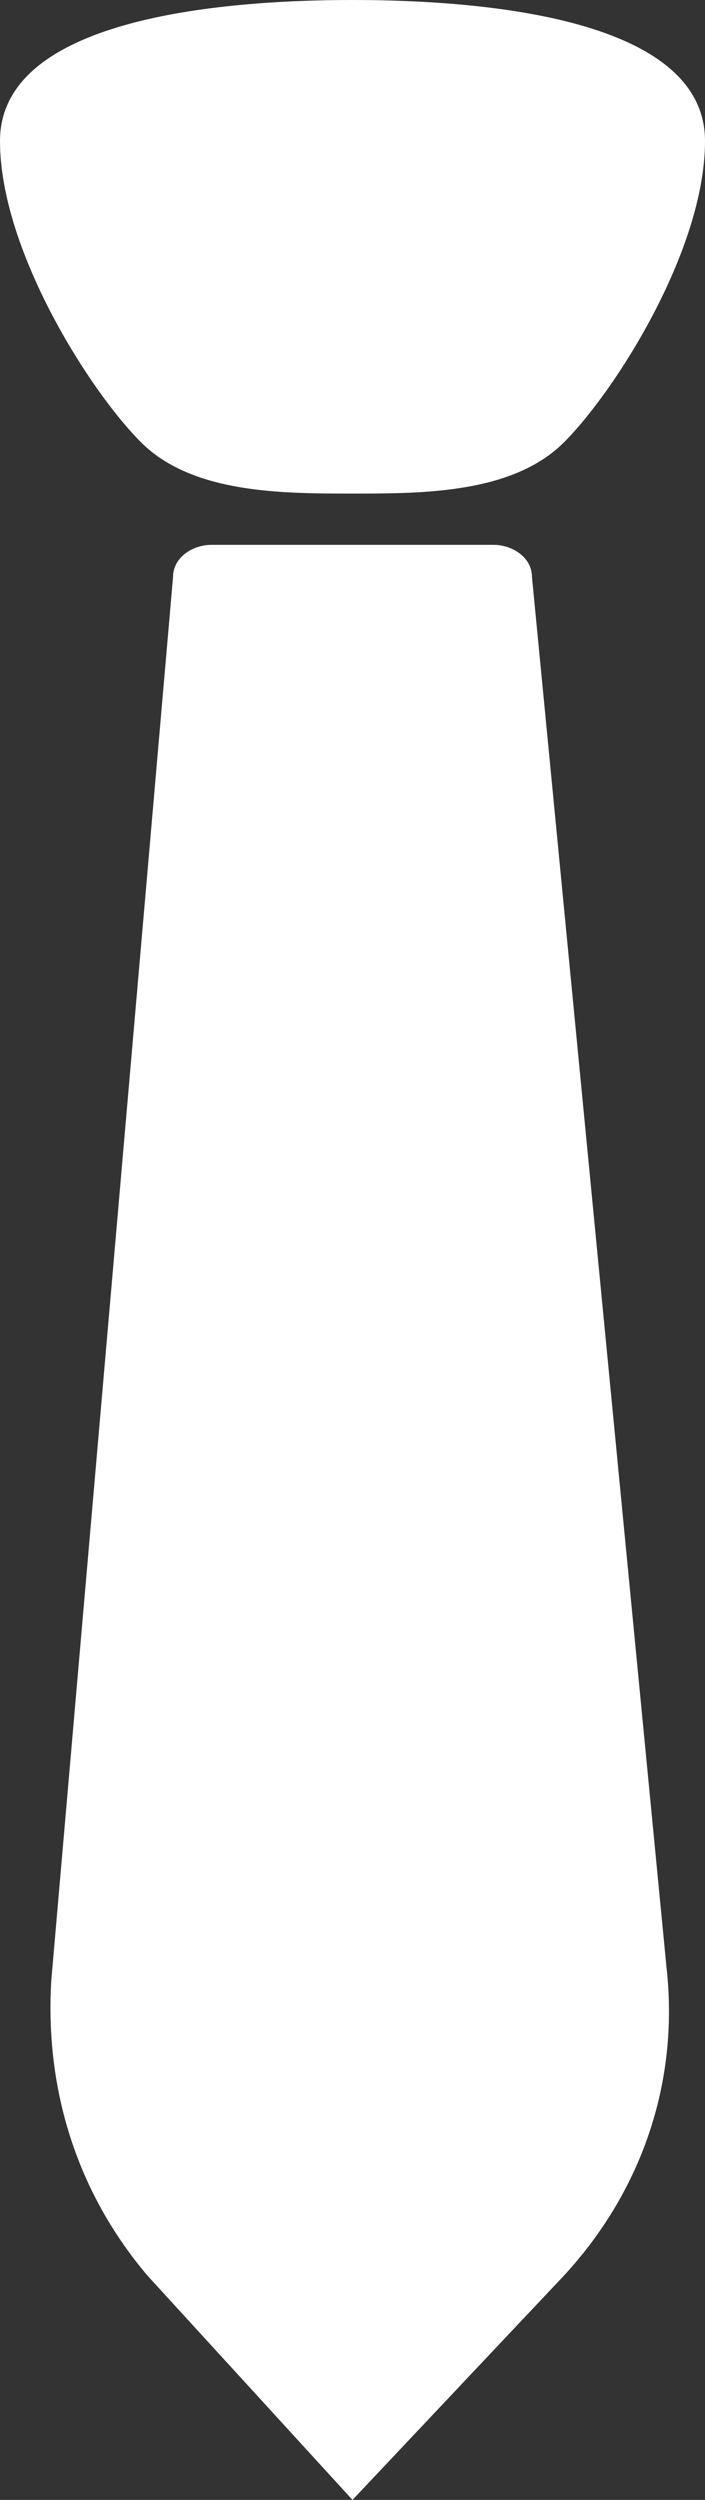 <?xml version="1.0" encoding="utf-8"?>
<!-- Generator: Adobe Illustrator 19.2.1, SVG Export Plug-In . SVG Version: 6.00 Build 0)  -->
<!DOCTYPE svg PUBLIC "-//W3C//DTD SVG 1.1//EN" "http://www.w3.org/Graphics/SVG/1.1/DTD/svg11.dtd">
<svg version="1.1" id="Layer_1" xmlns="http://www.w3.org/2000/svg" xmlns:xlink="http://www.w3.org/1999/xlink" x="0px" y="0px"
	 width="11px" height="39px" viewBox="0 0 11 39" enable-background="new 0 0 11 39" xml:space="preserve">
<rect x="0" y="0" width="11" height="39" fill="#333333" stroke="none"/>
<path fill="#FFFFFF" d="M11,2.2c0,1.7-1.4,3.9-2.2,4.7C8,7.7,6.6,7.7,5.5,7.7c-1.1,0-2.5,0-3.3-0.8C1.4,6.1,0,3.9,0,2.2
	C0,0.3,3.4,0,5.5,0C7.6,0,11,0.3,11,2.2L11,2.2z M2.7,9L0.8,30.9c-0.1,1.7,0.4,3.3,1.5,4.6L5.5,39l3.3-3.5c1.2-1.3,1.8-3,1.6-4.8
	L8.3,9c0-0.3-0.3-0.5-0.6-0.5H3.3C3,8.5,2.7,8.7,2.7,9L2.7,9z M2.7,9"/>
</svg>
